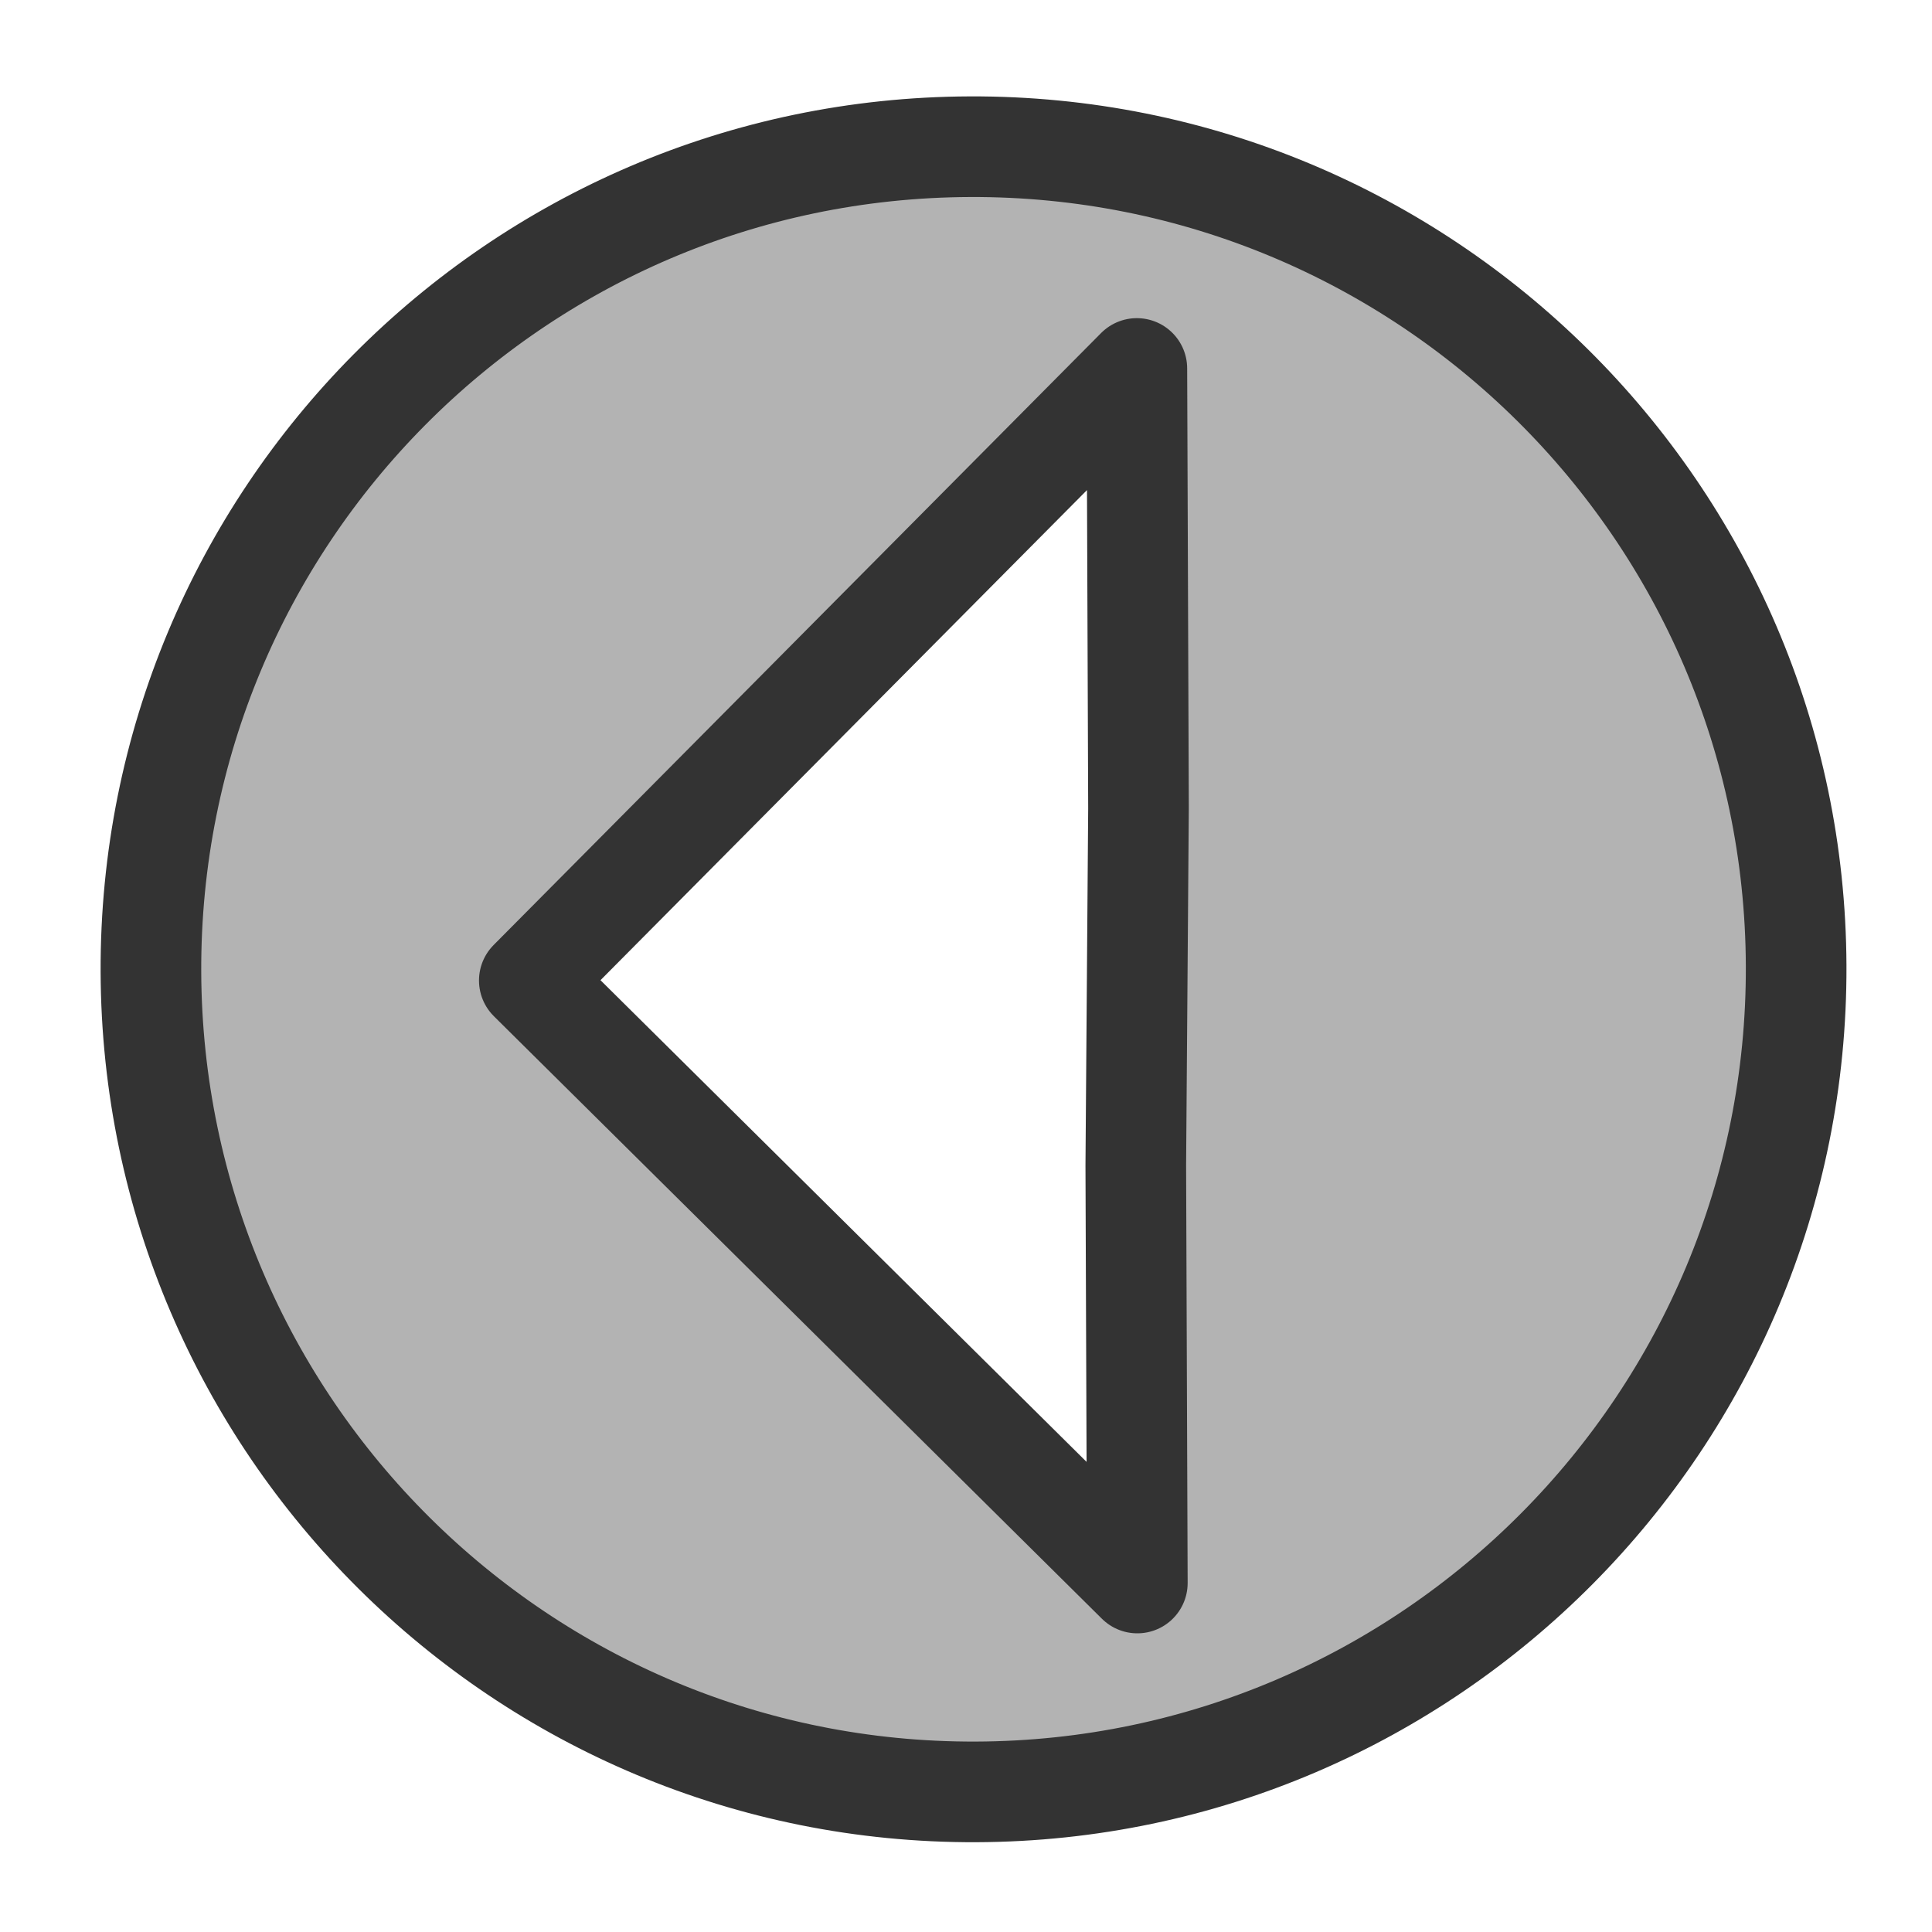 <?xml version="1.0" encoding="UTF-8" standalone="no"?>
<!-- Created with Inkscape (http://www.inkscape.org/) -->

<svg
   xmlns:svg="http://www.w3.org/2000/svg"
   xmlns="http://www.w3.org/2000/svg"
   version="1.0"
   width="60"
   height="60"
   id="svg1">
  <defs
     id="defs3" />
  <path
     d="M 55.781,29.992 C 55.728,15.887 44.228,4.503 30.124,4.556 16.019,4.608 4.635,16.077 4.687,30.181 4.74,44.286 16.209,55.701 30.313,55.649 44.418,55.597 55.833,44.096 55.781,29.992 z m -20.475,-18.549 0.051,13.656 -0.084,11.094 0.048,12.969 L 16.438,30.45 35.305,11.443 z"
     id="path612"
     style="font-size:12px;fill:#b3b3b3;fill-opacity:1;fill-rule:evenodd;stroke:#333333;stroke-width:3.125;stroke-linecap:round;stroke-linejoin:round;stroke-dasharray:none" />
</svg>
